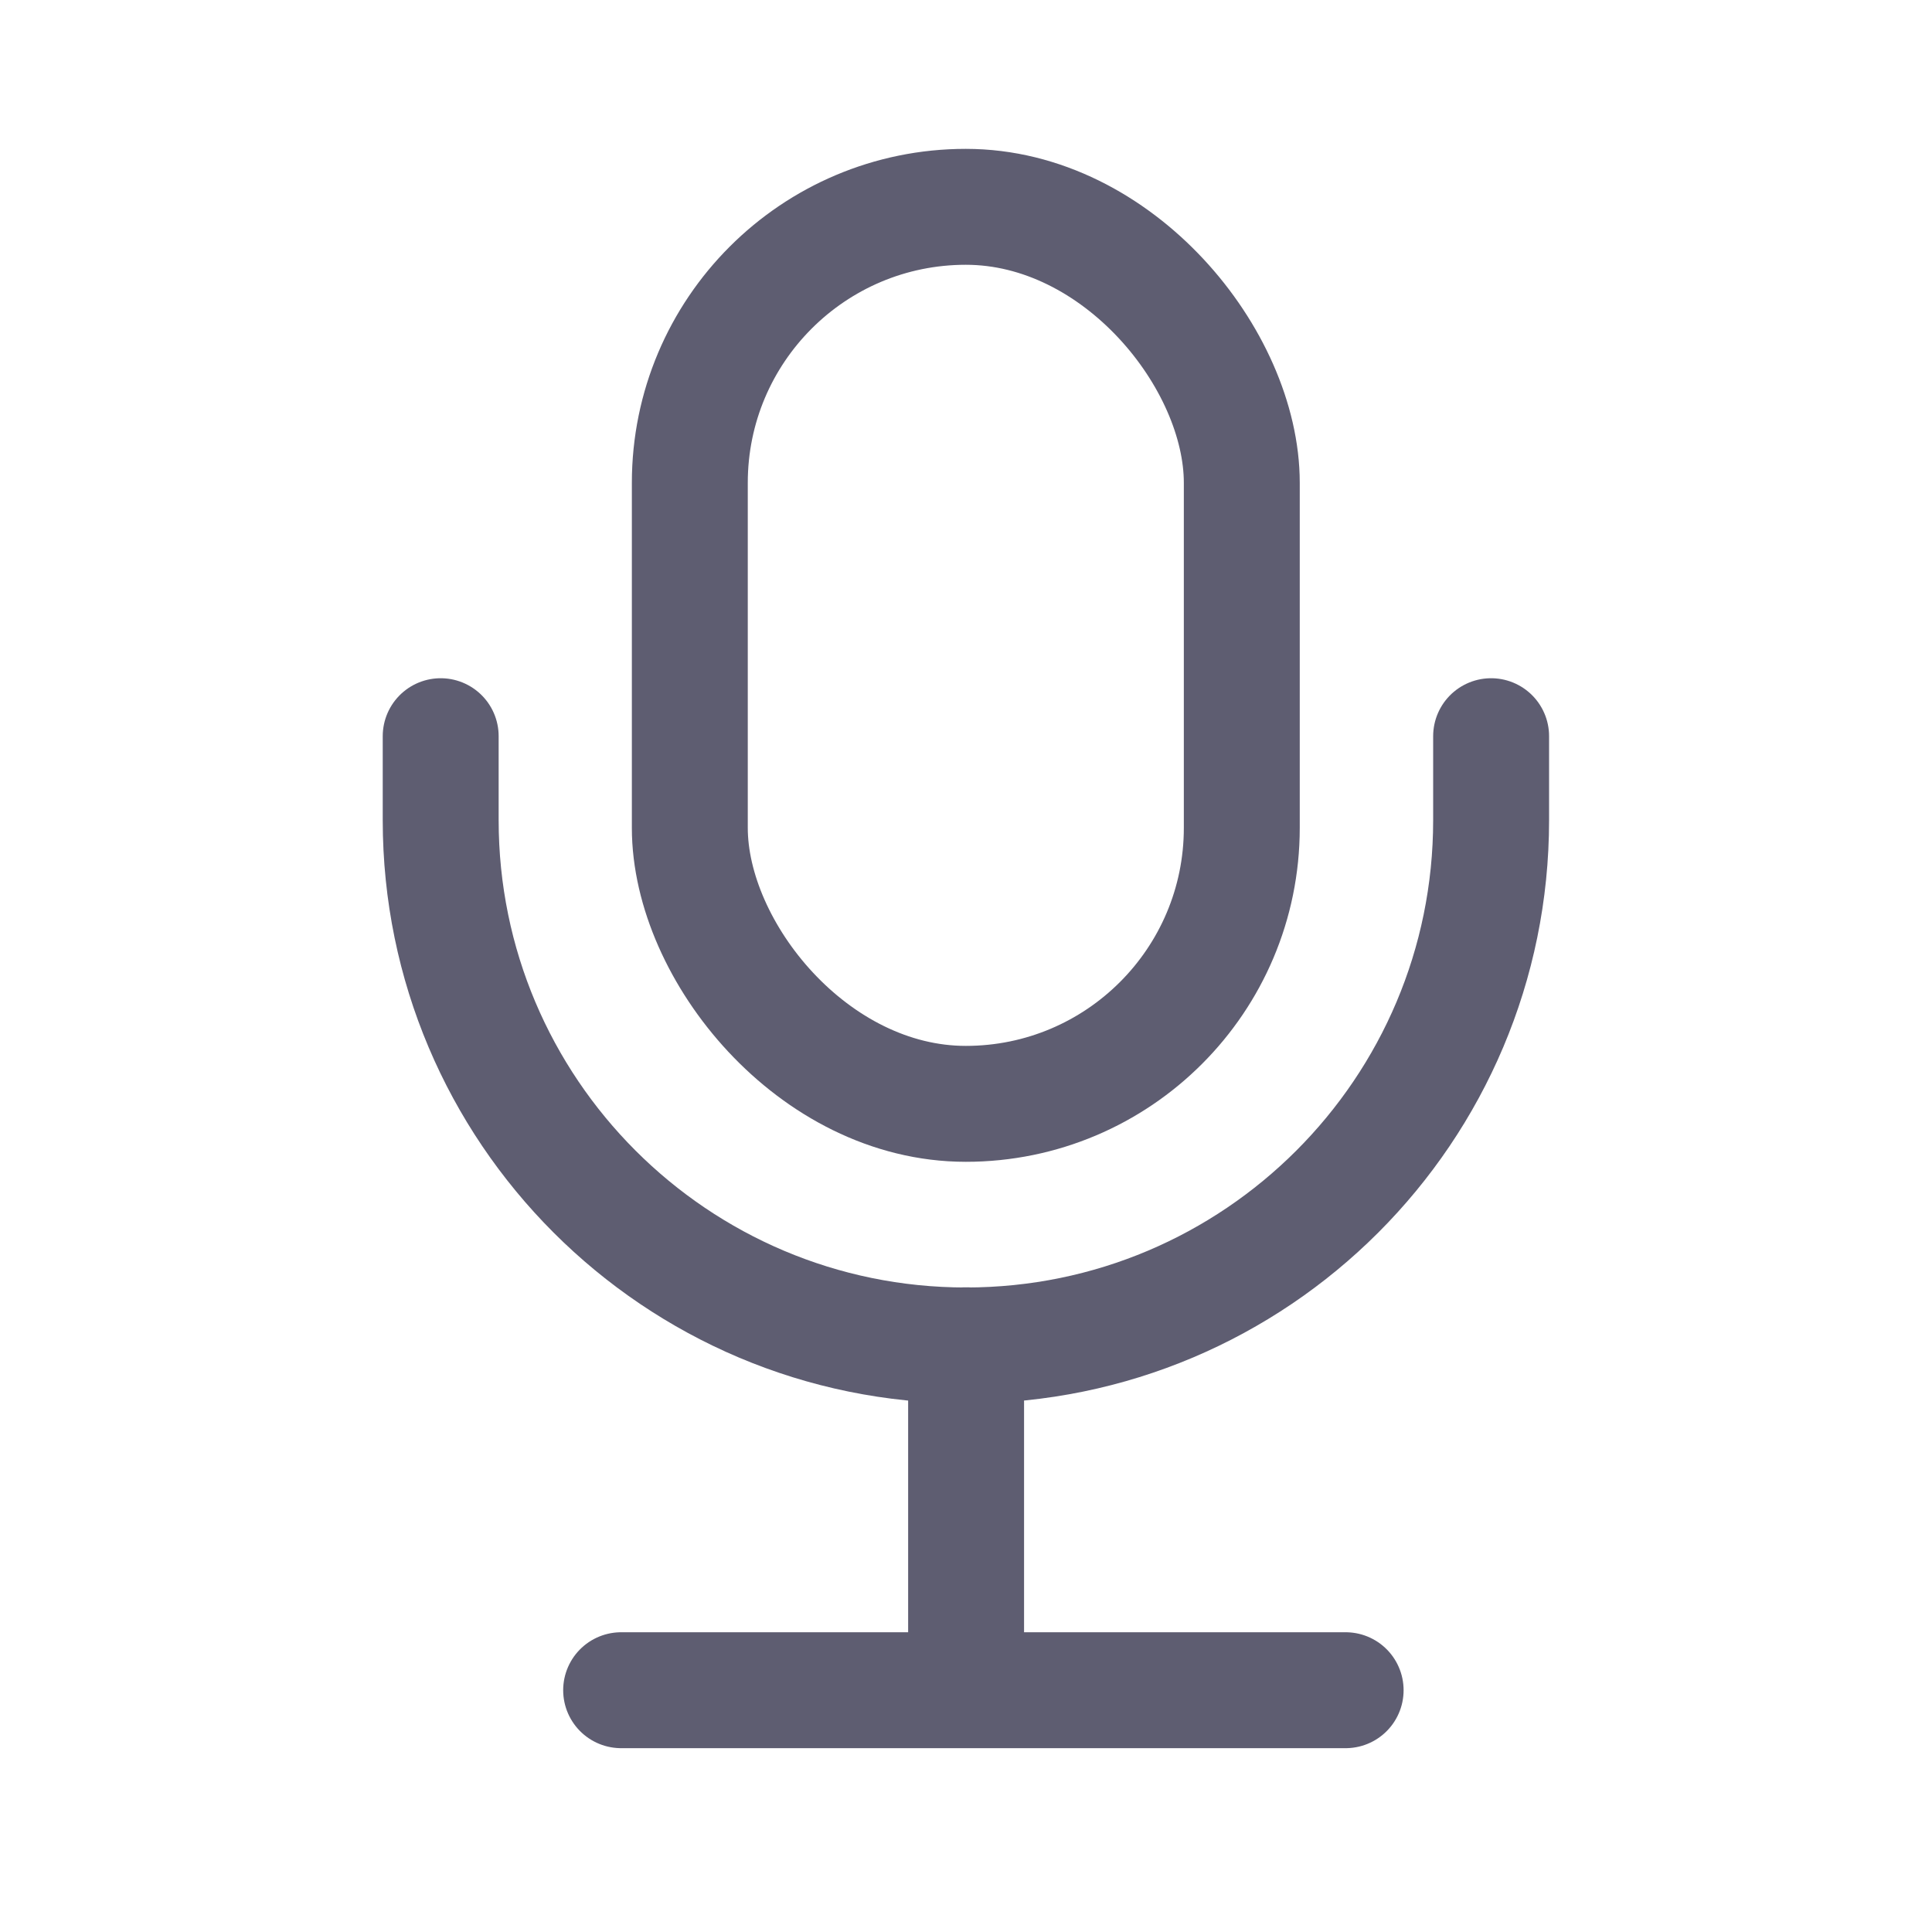 <svg width="20" height="20" viewBox="0 0 20 20" fill="none" xmlns="http://www.w3.org/2000/svg">
<rect x="7.141" y="2.141" width="5.714" height="9.286" rx="2.857" stroke="#5E5D71" stroke-width="1.2" stroke-linecap="round" stroke-linejoin="round"/>
<path d="M4.562 7.621V8.491C4.562 11.493 6.997 13.928 9.999 13.928V13.928C13.002 13.928 15.436 11.493 15.436 8.491V7.621" stroke="#5E5D71" stroke-width="1.2" stroke-linecap="round" stroke-linejoin="round"/>
<path d="M10.001 13.926V17.497M10.001 17.497H13.93M10.001 17.497H6.43" stroke="#5E5D71" stroke-width="1.2" stroke-linecap="round" stroke-linejoin="round"/>
</svg>
